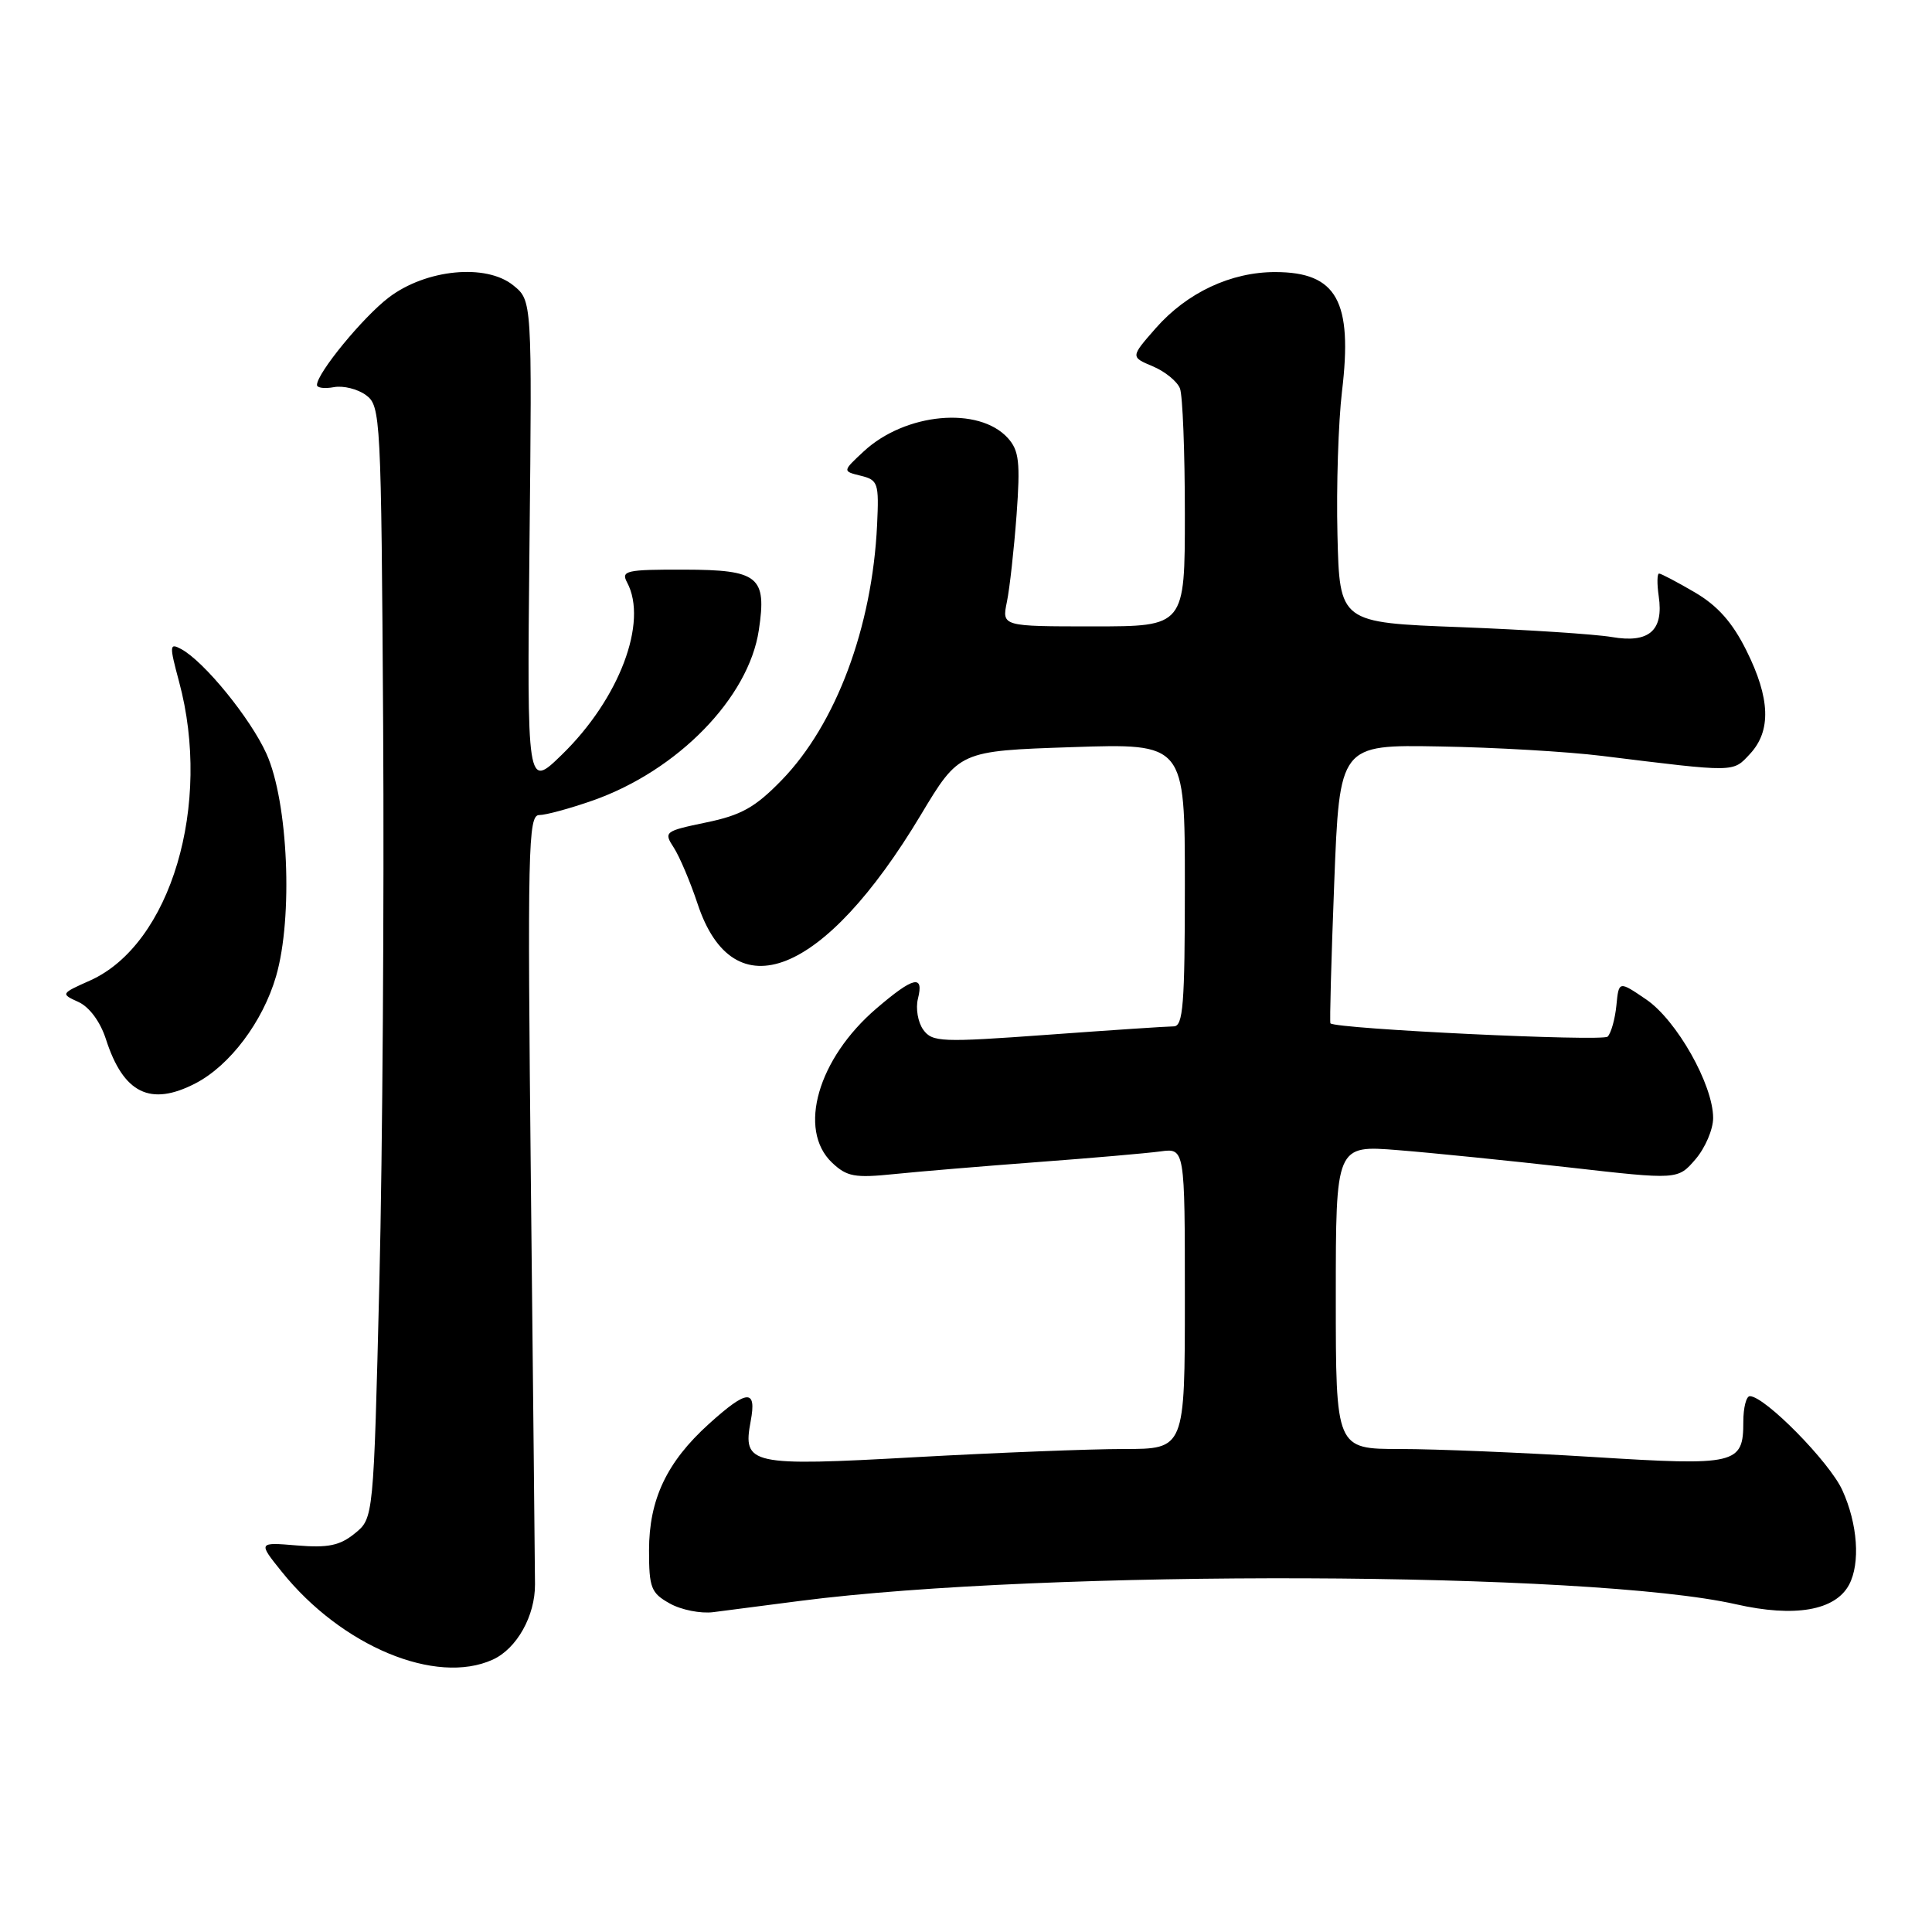 <?xml version="1.0" encoding="UTF-8" standalone="no"?>
<!DOCTYPE svg PUBLIC "-//W3C//DTD SVG 1.1//EN" "http://www.w3.org/Graphics/SVG/1.1/DTD/svg11.dtd" >
<svg xmlns="http://www.w3.org/2000/svg" xmlns:xlink="http://www.w3.org/1999/xlink" version="1.1" viewBox="0 0 256 256">
 <g >
 <path fill="currentColor"
d=" M 65.29 219.91 C 68.48 218.46 70.92 214.10 70.89 209.92 C 70.88 208.04 70.64 184.34 70.35 157.25 C 69.88 112.47 69.98 108.00 71.44 108.00 C 72.33 108.00 75.52 107.13 78.55 106.07 C 89.80 102.11 99.21 92.46 100.55 83.49 C 101.62 76.39 100.52 75.50 90.66 75.48 C 82.98 75.46 82.26 75.62 83.09 77.17 C 85.91 82.43 82.05 92.62 74.44 100.01 C 69.83 104.50 69.83 104.50 70.16 72.16 C 70.50 39.82 70.50 39.82 68.01 37.81 C 64.41 34.89 56.43 35.67 51.50 39.43 C 48.08 42.04 42.00 49.45 42.00 51.01 C 42.00 51.40 43.01 51.53 44.25 51.30 C 45.49 51.07 47.40 51.55 48.50 52.36 C 50.44 53.79 50.51 55.16 50.77 96.17 C 50.91 119.45 50.69 152.60 50.27 169.84 C 49.50 201.18 49.50 201.18 47.01 203.19 C 45.03 204.80 43.47 205.12 39.35 204.78 C 34.19 204.35 34.19 204.35 37.34 208.27 C 45.27 218.14 57.76 223.34 65.29 219.91 Z  M 106.00 212.13 C 138.53 207.93 210.76 208.19 230.05 212.58 C 237.81 214.34 243.17 213.41 245.01 209.99 C 246.52 207.15 246.16 201.94 244.12 197.46 C 242.43 193.73 233.84 185.00 231.86 185.00 C 231.39 185.00 231.00 186.52 231.00 188.38 C 231.00 194.04 230.12 194.25 211.11 193.06 C 201.74 192.48 190.23 192.00 185.54 192.00 C 177.00 192.00 177.00 192.00 177.00 171.87 C 177.00 151.74 177.00 151.74 185.25 152.40 C 189.79 152.76 199.99 153.80 207.91 154.69 C 222.32 156.33 222.32 156.33 224.66 153.61 C 225.95 152.11 227.00 149.65 227.00 148.14 C 227.00 143.74 222.18 135.20 218.14 132.44 C 214.50 129.96 214.50 129.96 214.18 133.23 C 214.00 135.03 213.48 136.89 213.02 137.36 C 212.36 138.03 177.14 136.35 176.29 135.60 C 176.17 135.50 176.40 127.15 176.79 117.04 C 177.50 98.67 177.50 98.67 190.77 98.91 C 198.08 99.03 207.75 99.60 212.27 100.16 C 230.10 102.36 229.58 102.37 231.88 99.90 C 234.72 96.85 234.57 92.53 231.40 86.18 C 229.55 82.46 227.59 80.26 224.57 78.49 C 222.23 77.12 220.10 76.00 219.84 76.00 C 219.57 76.00 219.55 77.35 219.79 79.01 C 220.46 83.56 218.50 85.26 213.58 84.41 C 211.34 84.03 202.30 83.44 193.50 83.10 C 177.50 82.50 177.50 82.50 177.22 70.87 C 177.06 64.47 177.34 55.92 177.82 51.87 C 179.26 39.89 177.13 36.07 169.00 36.05 C 163.11 36.04 157.29 38.77 153.14 43.49 C 149.80 47.30 149.80 47.30 152.75 48.54 C 154.37 49.22 155.99 50.54 156.35 51.47 C 156.71 52.40 157.00 59.88 157.00 68.08 C 157.00 83.00 157.00 83.00 144.88 83.00 C 132.75 83.00 132.75 83.00 133.42 79.75 C 133.79 77.96 134.36 72.78 134.70 68.24 C 135.21 61.23 135.03 59.70 133.55 58.05 C 129.70 53.80 119.96 54.70 114.45 59.81 C 111.62 62.44 111.62 62.44 114.06 63.04 C 116.35 63.60 116.48 64.01 116.22 69.53 C 115.58 83.11 110.78 95.95 103.58 103.37 C 100.06 106.99 98.22 108.02 93.57 108.98 C 88.05 110.13 87.92 110.23 89.29 112.33 C 90.06 113.53 91.47 116.86 92.43 119.75 C 97.18 134.13 109.19 129.36 122.00 108.00 C 127.10 99.50 127.10 99.50 142.05 99.00 C 157.00 98.50 157.00 98.50 157.00 117.25 C 157.00 133.13 156.77 136.00 155.52 136.00 C 154.71 136.00 147.20 136.50 138.84 137.11 C 124.70 138.14 123.54 138.09 122.34 136.45 C 121.63 135.47 121.31 133.62 121.63 132.34 C 122.45 129.09 121.05 129.41 116.15 133.61 C 108.37 140.26 105.65 149.69 110.25 154.06 C 112.22 155.92 113.25 156.11 118.50 155.57 C 121.80 155.23 130.35 154.52 137.50 153.98 C 144.65 153.45 151.96 152.81 153.75 152.57 C 157.00 152.13 157.00 152.13 157.00 172.06 C 157.00 192.00 157.00 192.00 148.91 192.00 C 144.47 192.00 132.07 192.49 121.37 193.08 C 99.37 194.31 98.38 194.09 99.47 188.31 C 100.28 184.00 99.02 184.08 93.93 188.68 C 88.35 193.72 86.00 198.69 86.00 205.43 C 86.00 210.40 86.27 211.09 88.75 212.47 C 90.26 213.32 92.85 213.83 94.50 213.62 C 96.15 213.40 101.33 212.73 106.00 212.13 Z  M 25.90 143.55 C 30.46 141.19 34.83 135.38 36.58 129.36 C 38.85 121.55 38.19 106.29 35.31 99.88 C 33.19 95.18 27.04 87.63 24.00 86.00 C 22.45 85.17 22.43 85.49 23.72 90.30 C 28.13 106.62 22.62 125.13 11.94 129.92 C 8.04 131.66 8.02 131.69 10.40 132.77 C 11.85 133.44 13.28 135.37 14.03 137.68 C 16.34 144.88 19.92 146.65 25.90 143.55 Z "/>
</g>
</svg>